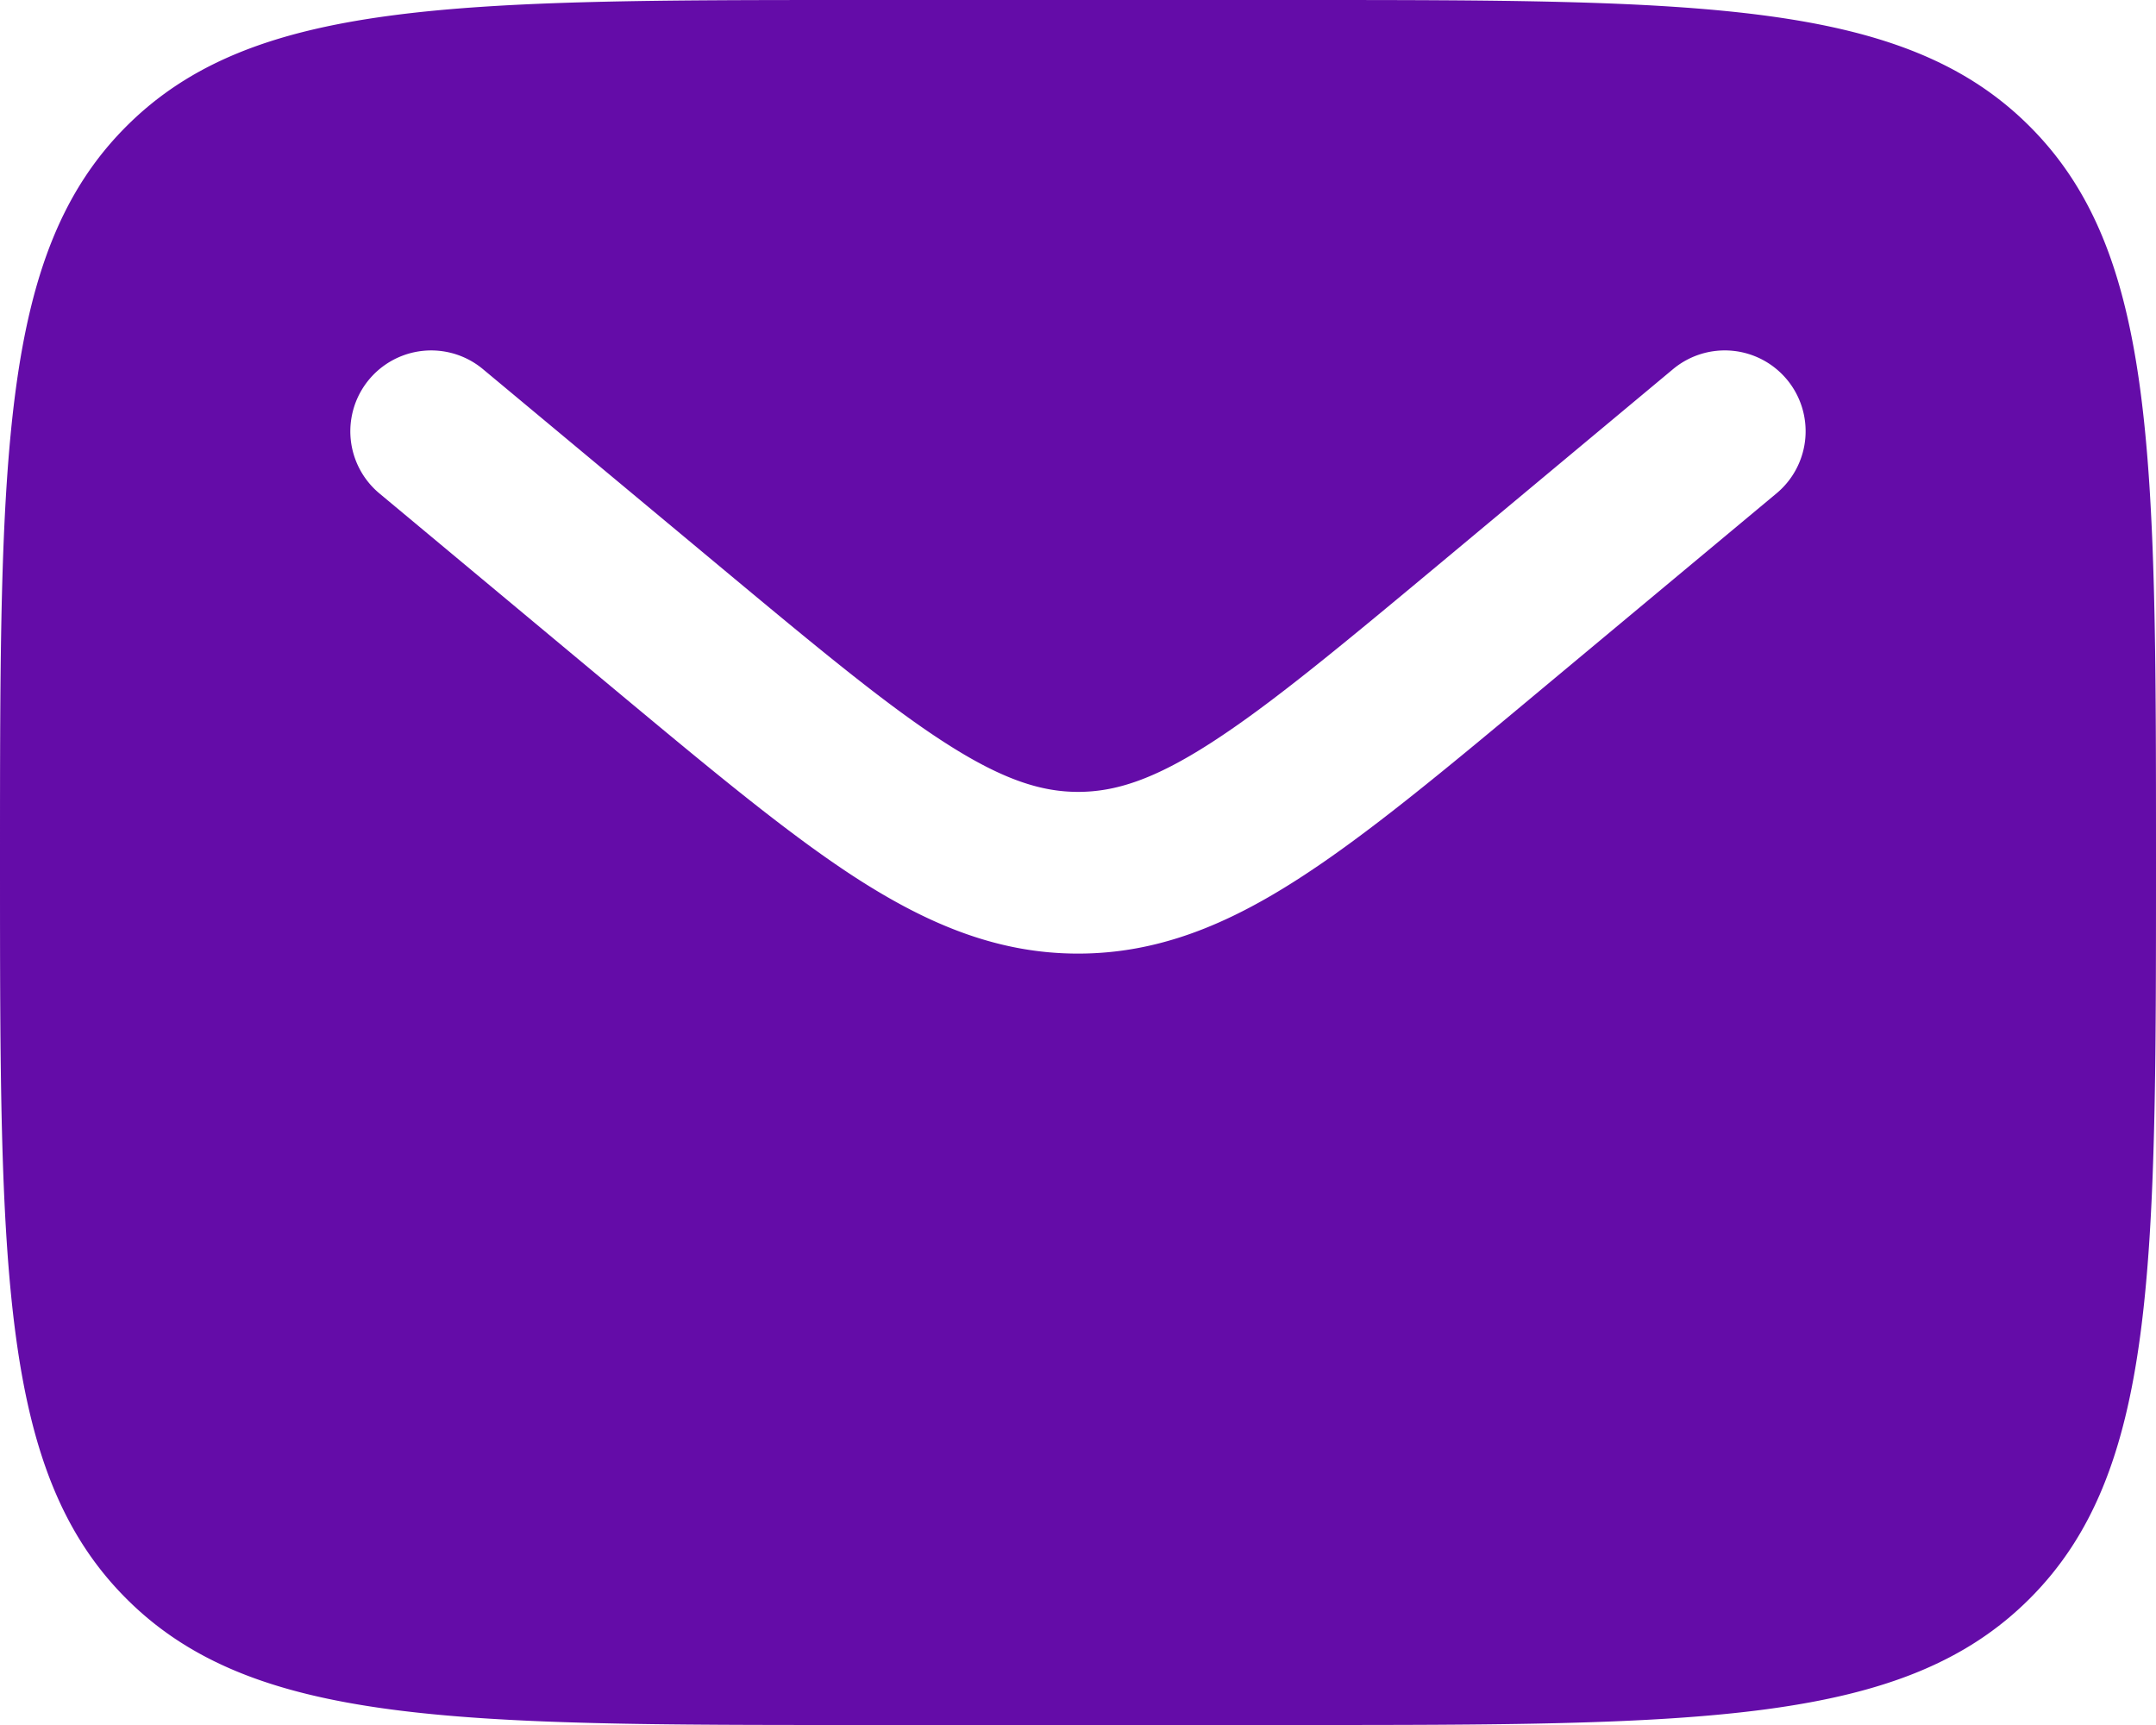 <svg xmlns="http://www.w3.org/2000/svg" width="20" height="16" fill="none"><path fill="#640CA8" fill-rule="evenodd" d="M1.172 1.172C0 2.343 0 4.229 0 8c0 3.771 0 5.657 1.172 6.828C2.343 16 4.229 16 8 16h4c3.771 0 5.657 0 6.828-1.172C20 13.657 20 11.771 20 8c0-3.771 0-5.657-1.172-6.828C17.657 0 15.771 0 12 0H8C4.229 0 2.343 0 1.172 1.172ZM16.576 3.52a.75.75 0 0 1-.096 1.056l-2.196 1.83c-.887.74-1.605 1.338-2.24 1.746-.66.425-1.303.693-2.044.693-.741 0-1.384-.269-2.045-.693-.634-.408-1.352-1.007-2.239-1.745L3.52 4.577a.75.75 0 1 1 .96-1.153l2.16 1.799C7.573 6 8.22 6.538 8.768 6.89c.529.34.888.455 1.233.455.345 0 .704-.114 1.233-.455.547-.352 1.195-.89 2.128-1.667l2.159-1.8a.75.75 0 0 1 1.055.097Z" clip-rule="evenodd"/></svg>